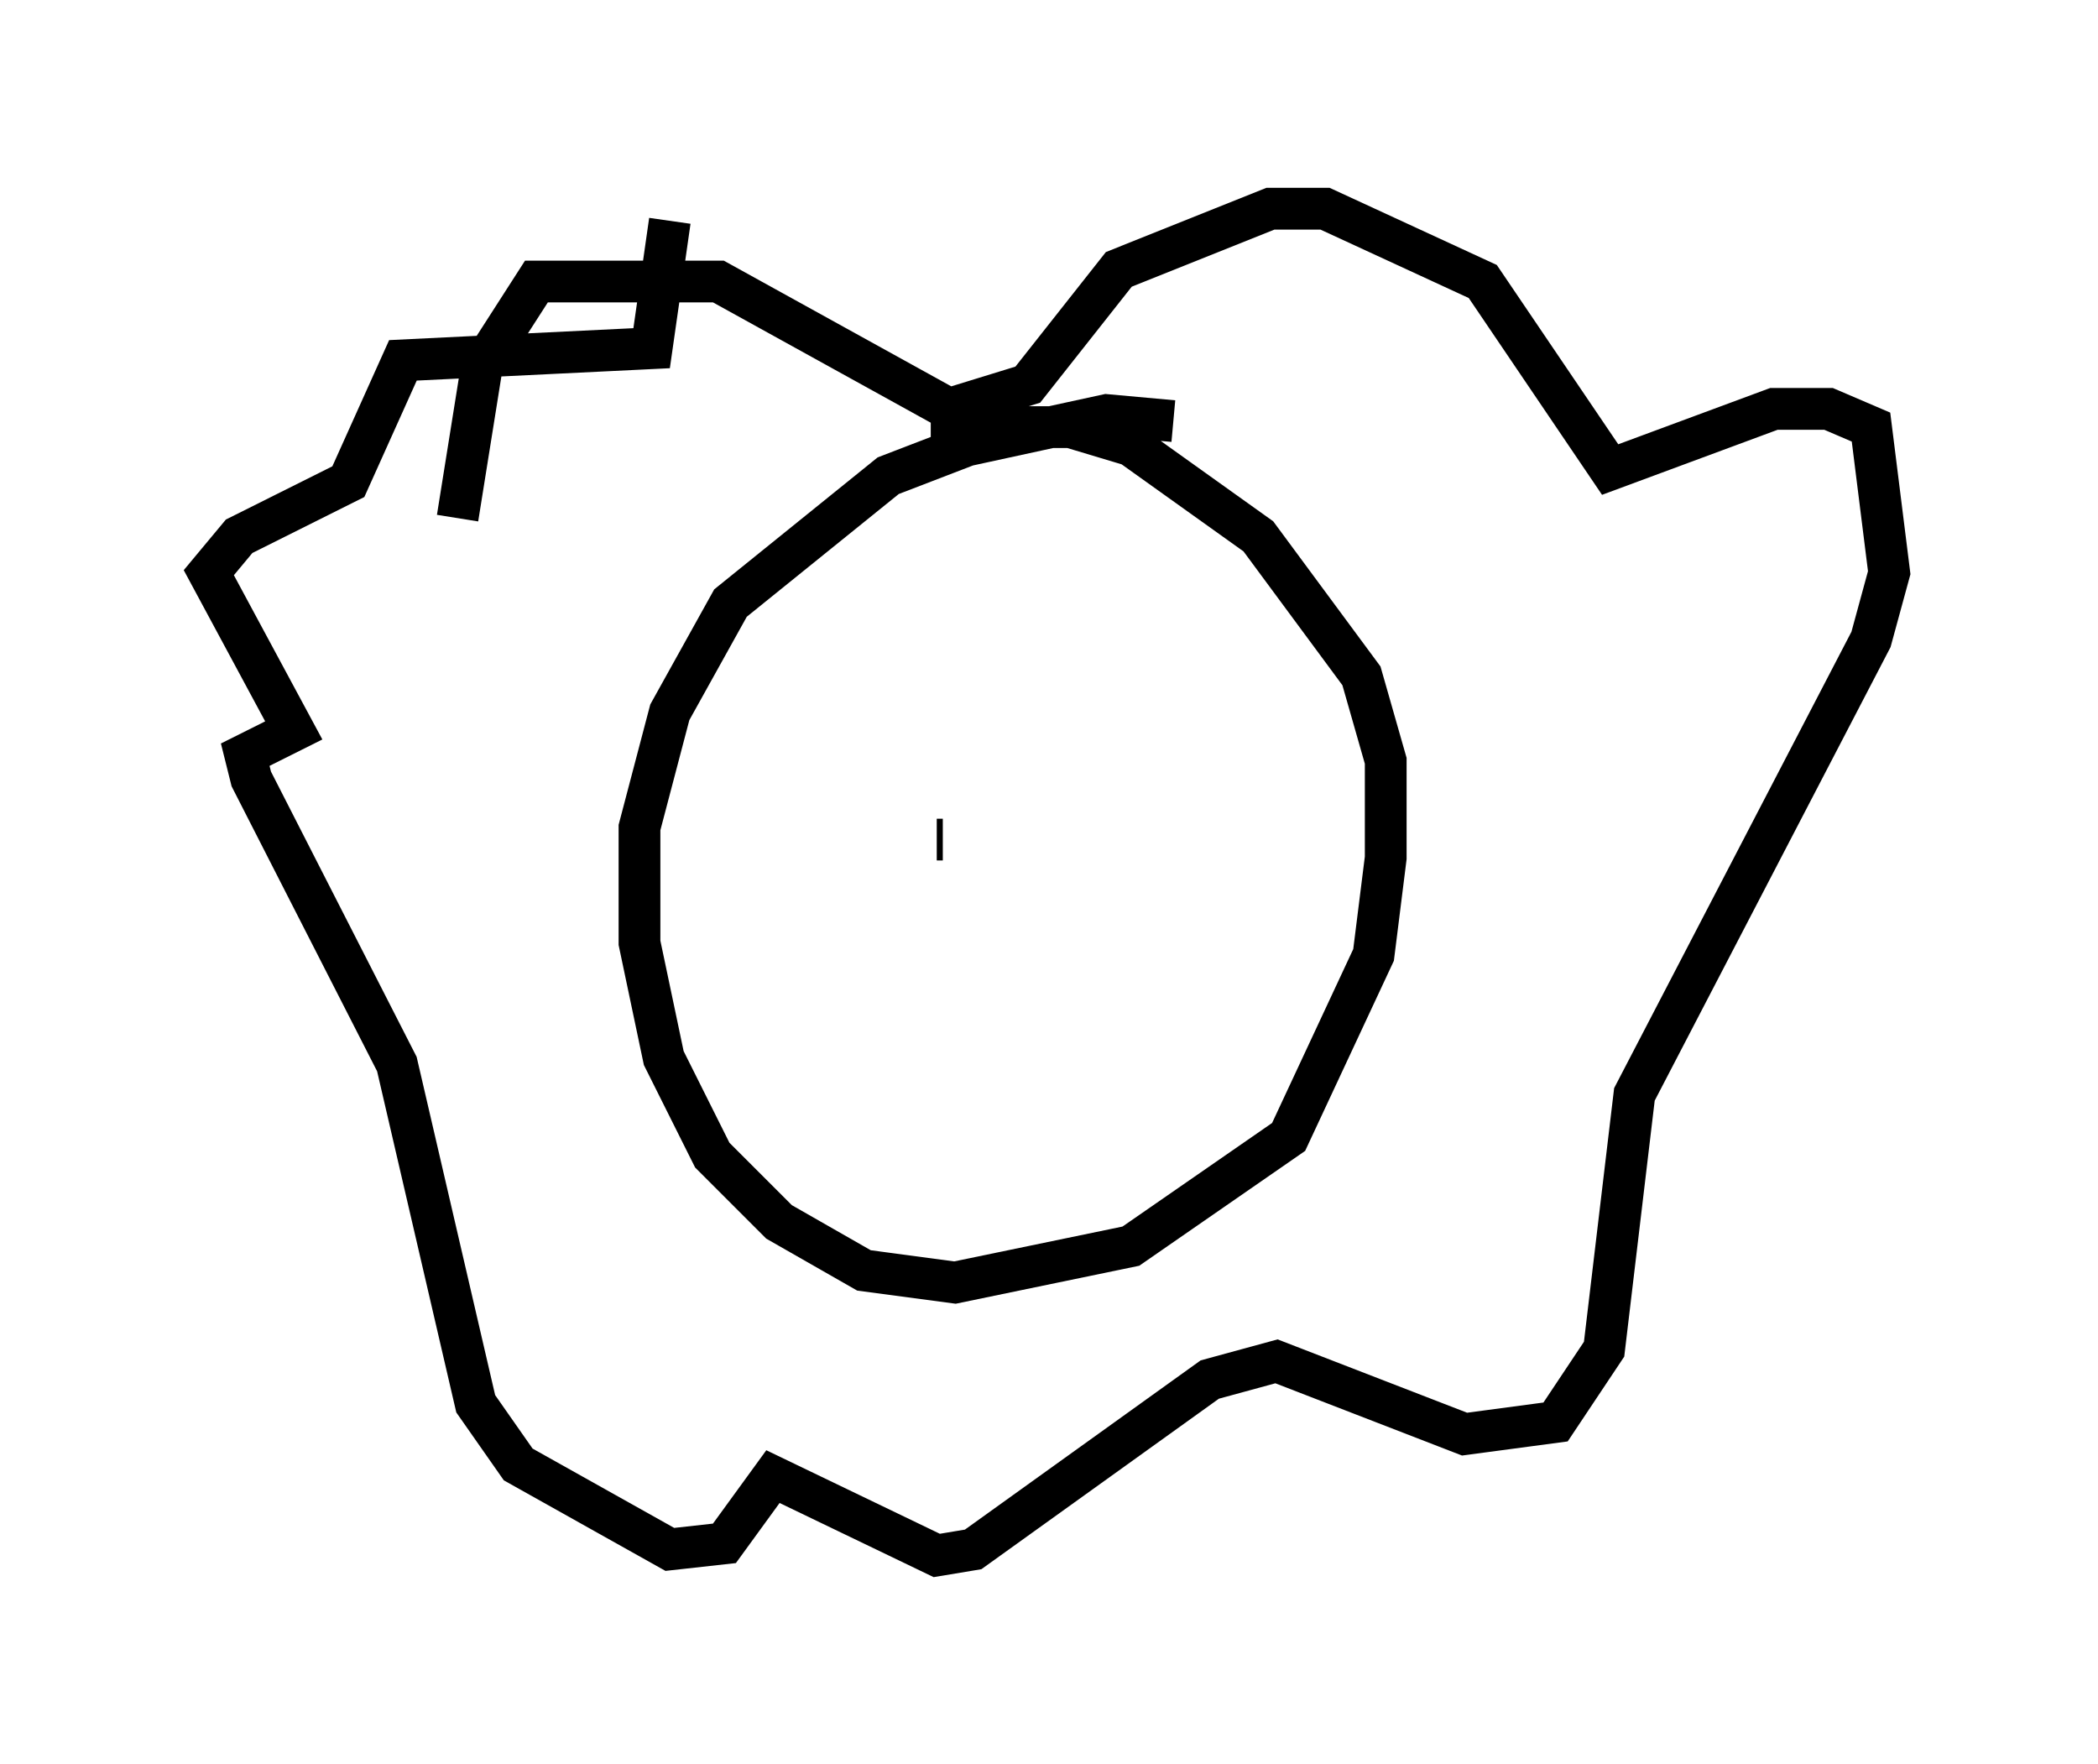 <?xml version="1.0" encoding="utf-8" ?>
<svg baseProfile="full" height="42.246" version="1.1" width="50.235" xmlns="http://www.w3.org/2000/svg" xmlns:ev="http://www.w3.org/2001/xml-events" xmlns:xlink="http://www.w3.org/1999/xlink"><defs /><rect fill="white" height="42.246" width="50.235" x="0" y="0" /><path d="M29.983, 10.955 m-1.888, -0.872 l-1.598, -0.145 -3.341, 0.726 l-1.888, 0.726 -3.777, 3.05 l-1.453, 2.615 -0.726, 2.76 l0.0, 2.76 0.581, 2.76 l1.162, 2.324 1.598, 1.598 l2.034, 1.162 2.179, 0.291 l4.212, -0.872 3.777, -2.615 l2.034, -4.358 0.291, -2.324 l0.0, -2.324 -0.581, -2.034 l-2.469, -3.341 -3.05, -2.179 l-1.453, -0.436 -3.341, 0.0 m-11.33, 2.179 l0.581, -3.631 1.307, -2.034 l4.358, 0.0 5.52, 3.05 l1.888, -0.581 2.179, -2.76 l3.631, -1.453 1.307, 0.0 l3.777, 1.743 3.05, 4.503 l3.922, -1.453 1.307, 0.0 l1.017, 0.436 0.436, 3.486 l-0.436, 1.598 -5.665, 10.894 l-0.726, 6.101 -1.162, 1.743 l-2.179, 0.291 -4.503, -1.743 l-1.598, 0.436 -5.665, 4.067 l-0.872, 0.145 -3.922, -1.888 l-1.162, 1.598 -1.307, 0.145 l-3.631, -2.034 -1.017, -1.453 l-1.888, -8.134 -3.486, -6.827 l-0.145, -0.581 1.162, -0.581 l-2.034, -3.777 0.726, -0.872 l2.615, -1.307 1.307, -2.905 l5.955, -0.291 0.436, -3.05 m6.536, 14.816 l-0.145, 0.0 m5.229, -0.581 l0.0, 0.0 " fill="none" stroke="black" stroke-width="1" /></svg>